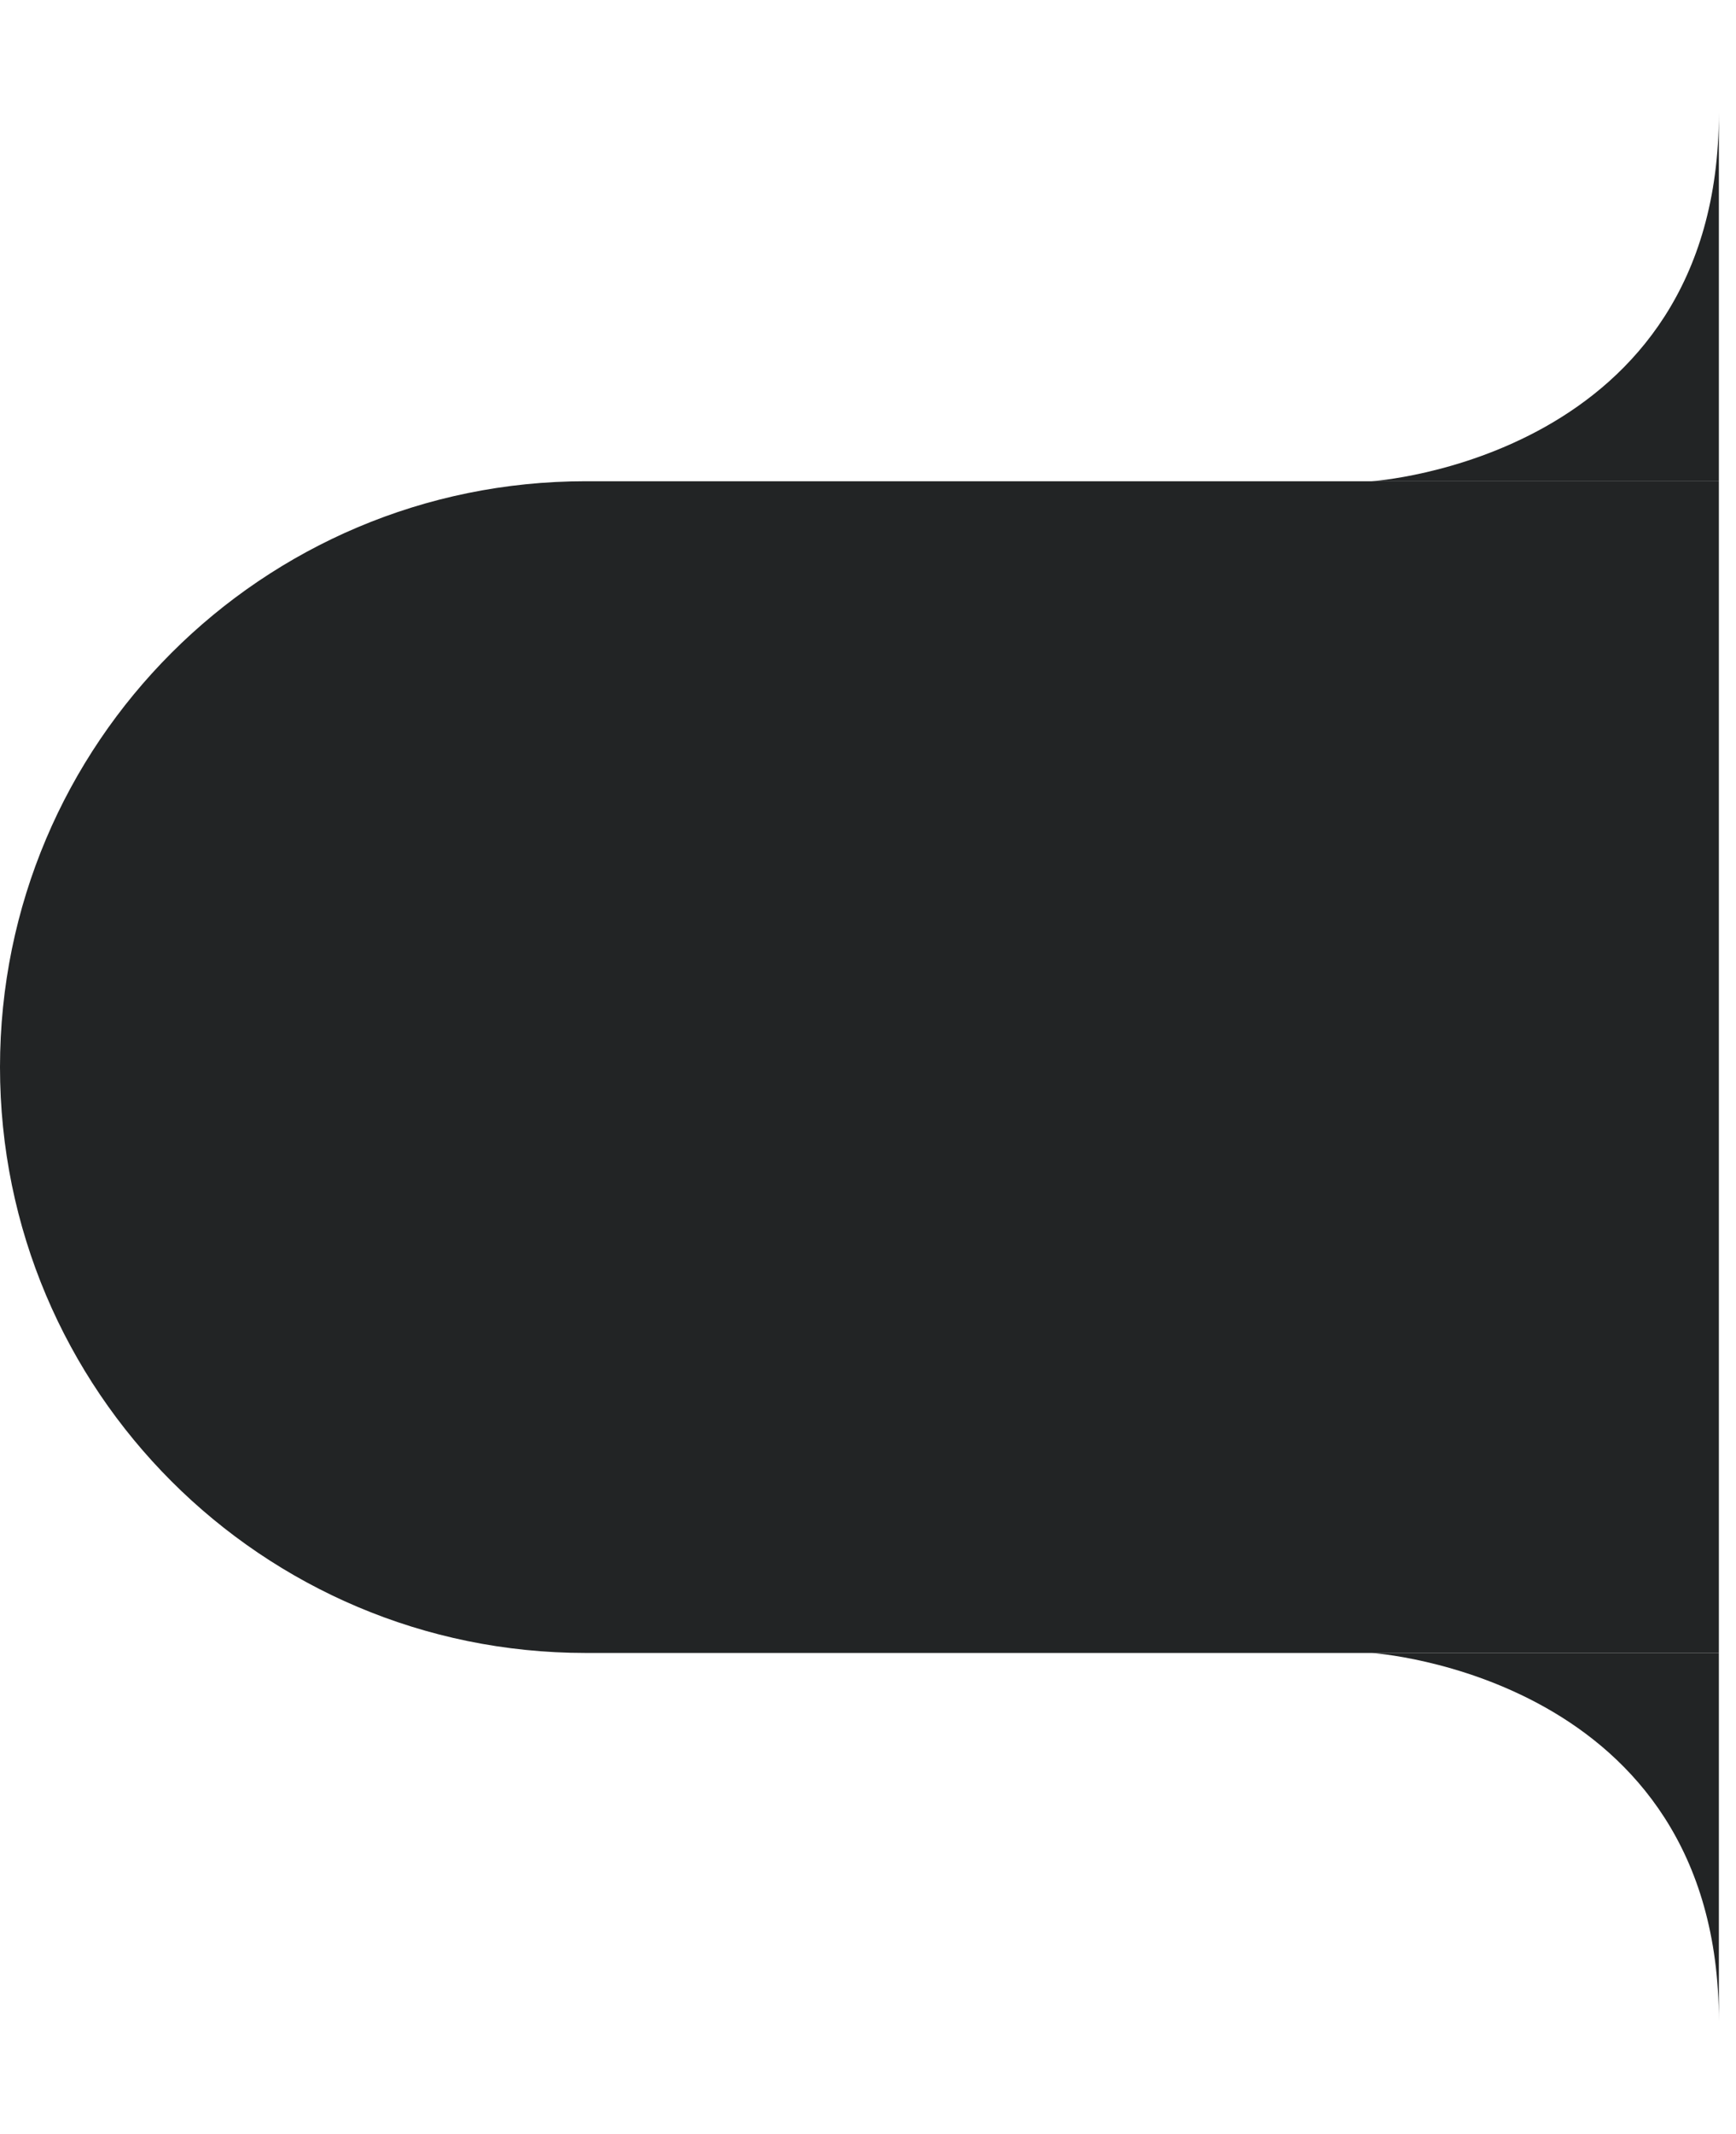 <svg width="83" height="102" viewBox="0 0 83 102" fill="none" xmlns="http://www.w3.org/2000/svg">
<path d="M0 51C0 35.536 12.536 23 28 23H82.181V79H28C12.536 79 0 66.464 0 51Z" fill="#222425"/>
<path fill-rule="evenodd" clip-rule="evenodd" d="M82.181 5.394C82.181 -11.138 82.181 23 82.181 23H65.582C65.582 23 82.181 21.927 82.181 5.394Z" fill="#222425"/>
<path fill-rule="evenodd" clip-rule="evenodd" d="M82.181 96.606C82.181 113.138 82.181 79 82.181 79H65.582C65.582 79 82.181 80.073 82.181 96.606Z" fill="#222425"/>
</svg>
